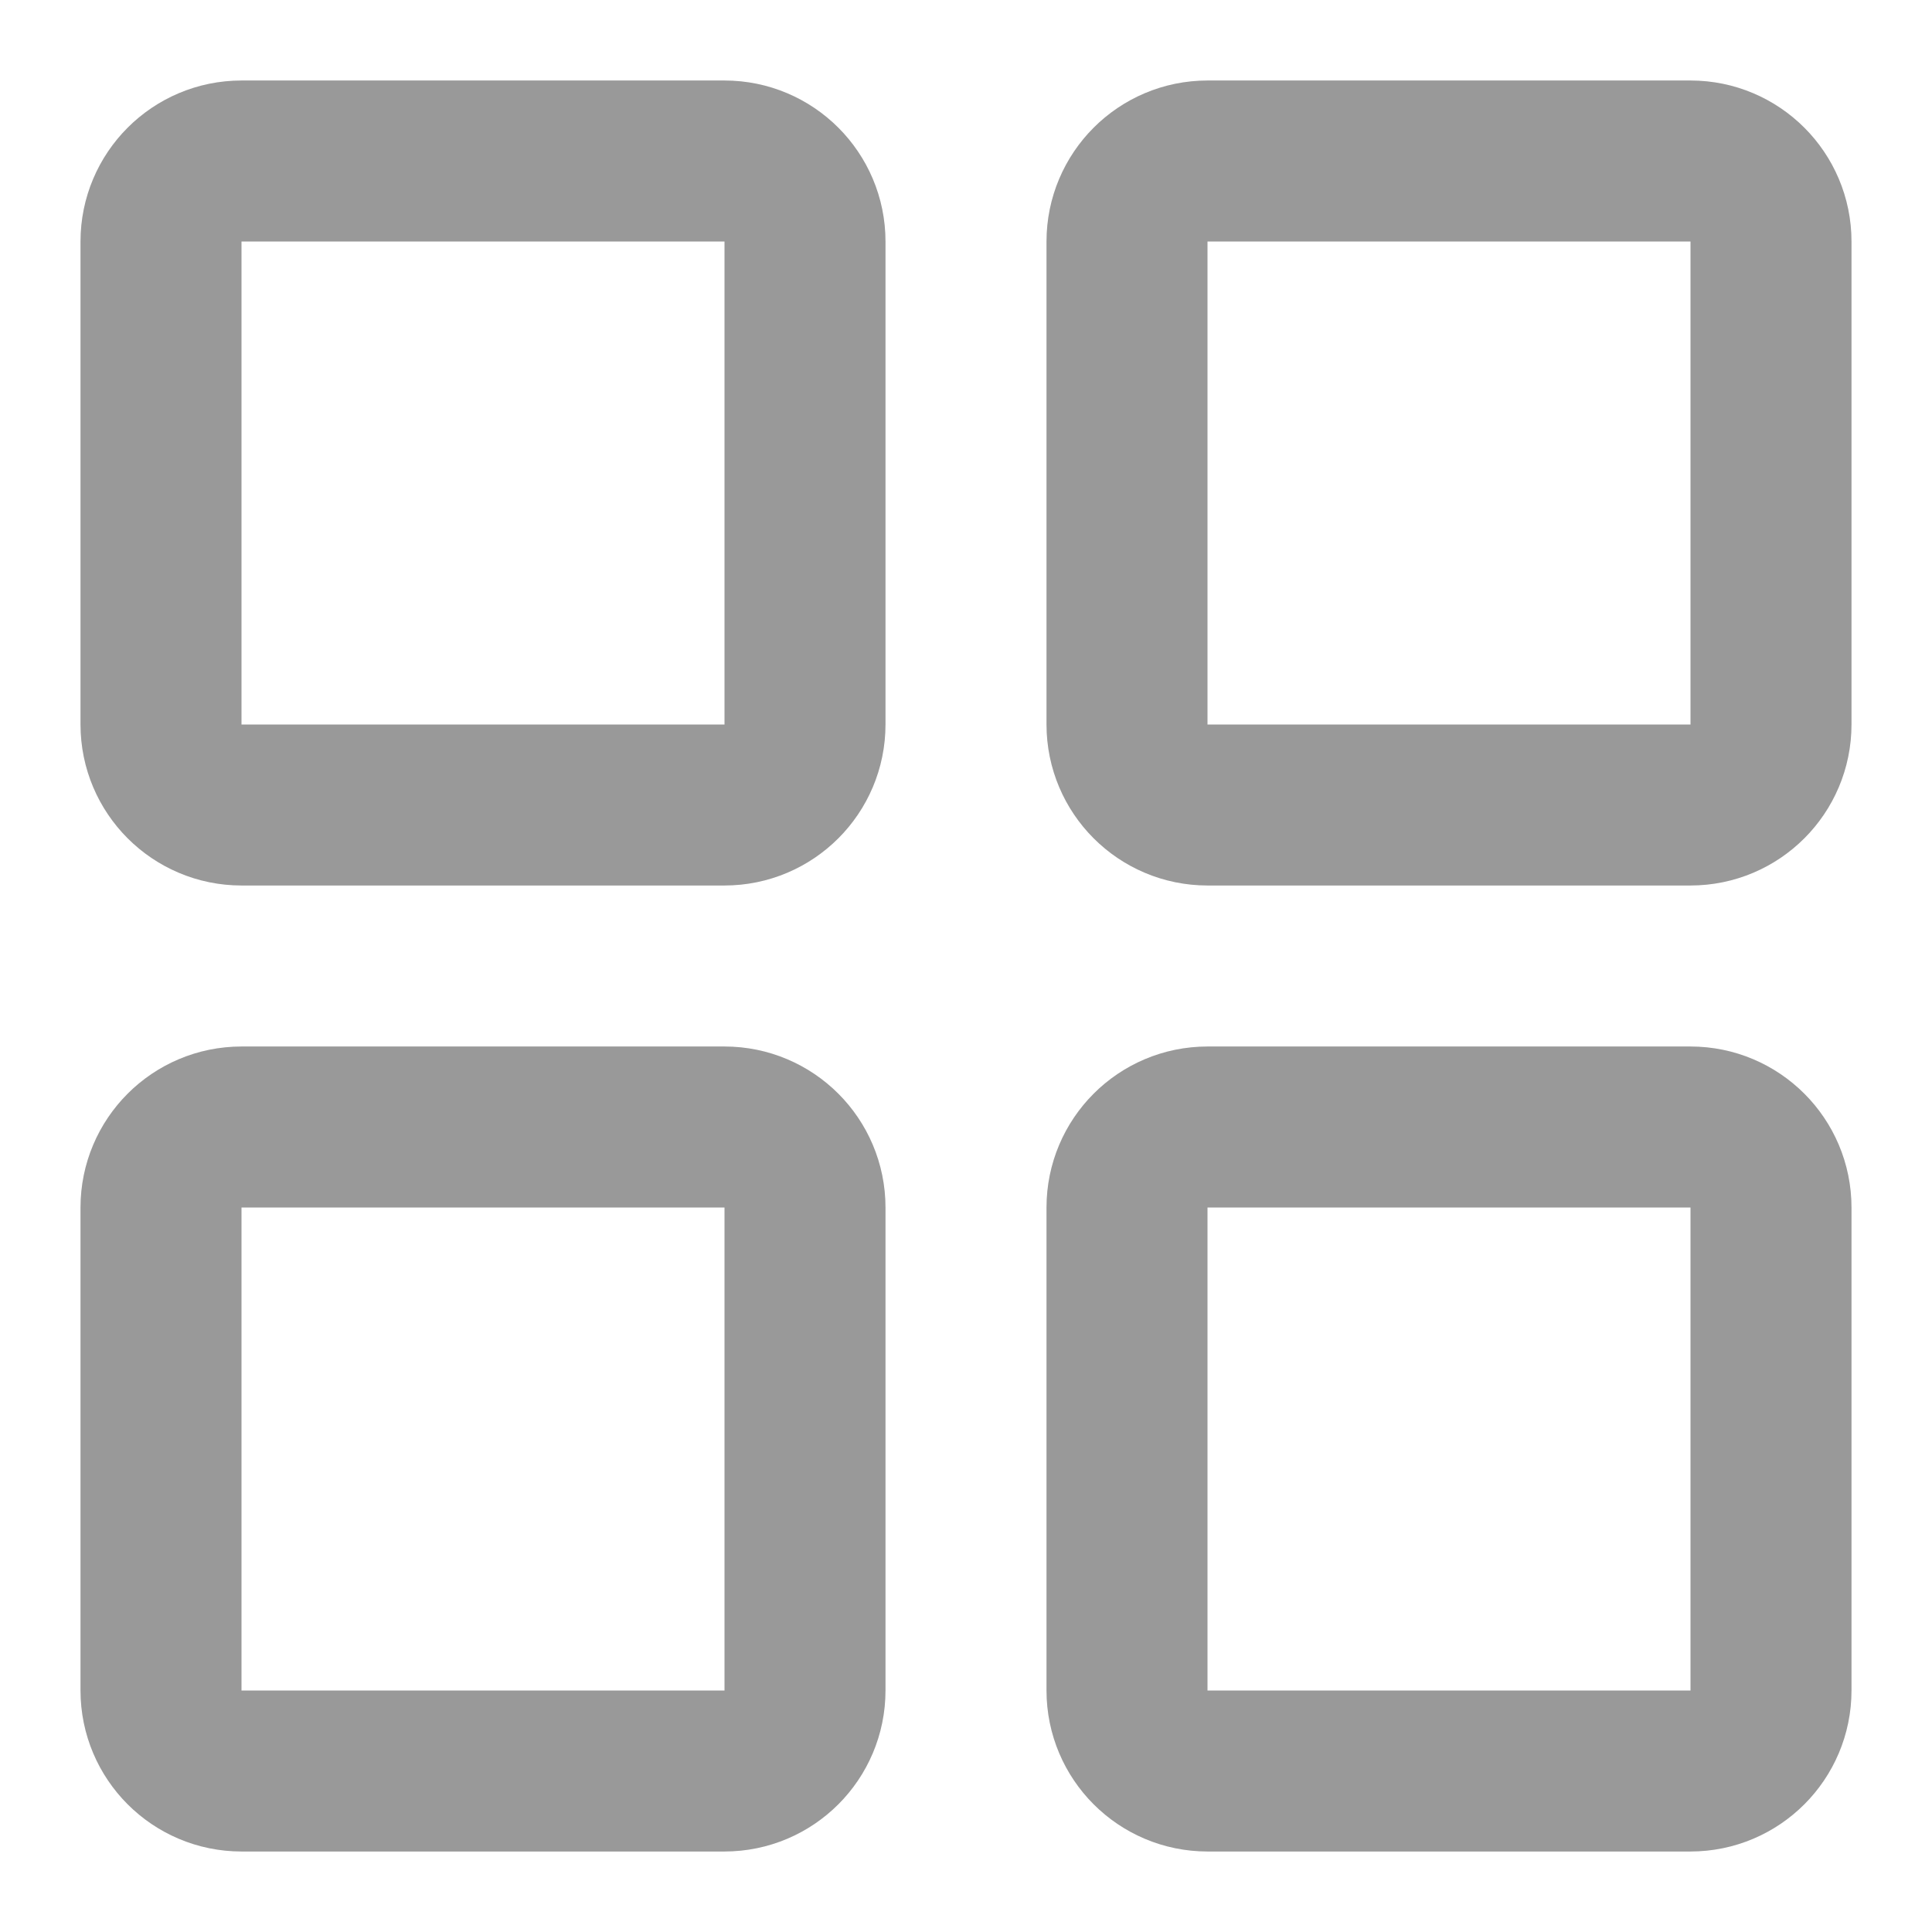 <svg width="24" height="24" viewBox="0 0 24 24" fill="none" xmlns="http://www.w3.org/2000/svg">
<path d="M9 2H3C2.448 2 2 2.448 2 3V9C2 9.552 2.448 10 3 10H9C9.552 10 10 9.552 10 9V3C10 2.448 9.552 2 9 2Z" stroke="#999999" stroke-width="2" stroke-linecap="round" stroke-linejoin="round"/>
<path d="M21 2H15C14.448 2 14 2.448 14 3V9C14 9.552 14.448 10 15 10H21C21.552 10 22 9.552 22 9V3C22 2.448 21.552 2 21 2Z" stroke="#999999" stroke-width="2" stroke-linecap="round" stroke-linejoin="round"/>
<path d="M9 14H3C2.448 14 2 14.448 2 15V21C2 21.552 2.448 22 3 22H9C9.552 22 10 21.552 10 21V15C10 14.448 9.552 14 9 14Z" stroke="#999999" stroke-width="2" stroke-linecap="round" stroke-linejoin="round"/>
<path d="M21 14H15C14.448 14 14 14.448 14 15V21C14 21.552 14.448 22 15 22H21C21.552 22 22 21.552 22 21V15C22 14.448 21.552 14 21 14Z" stroke="#999999" stroke-width="2" stroke-linecap="round" stroke-linejoin="round"/>
</svg>
